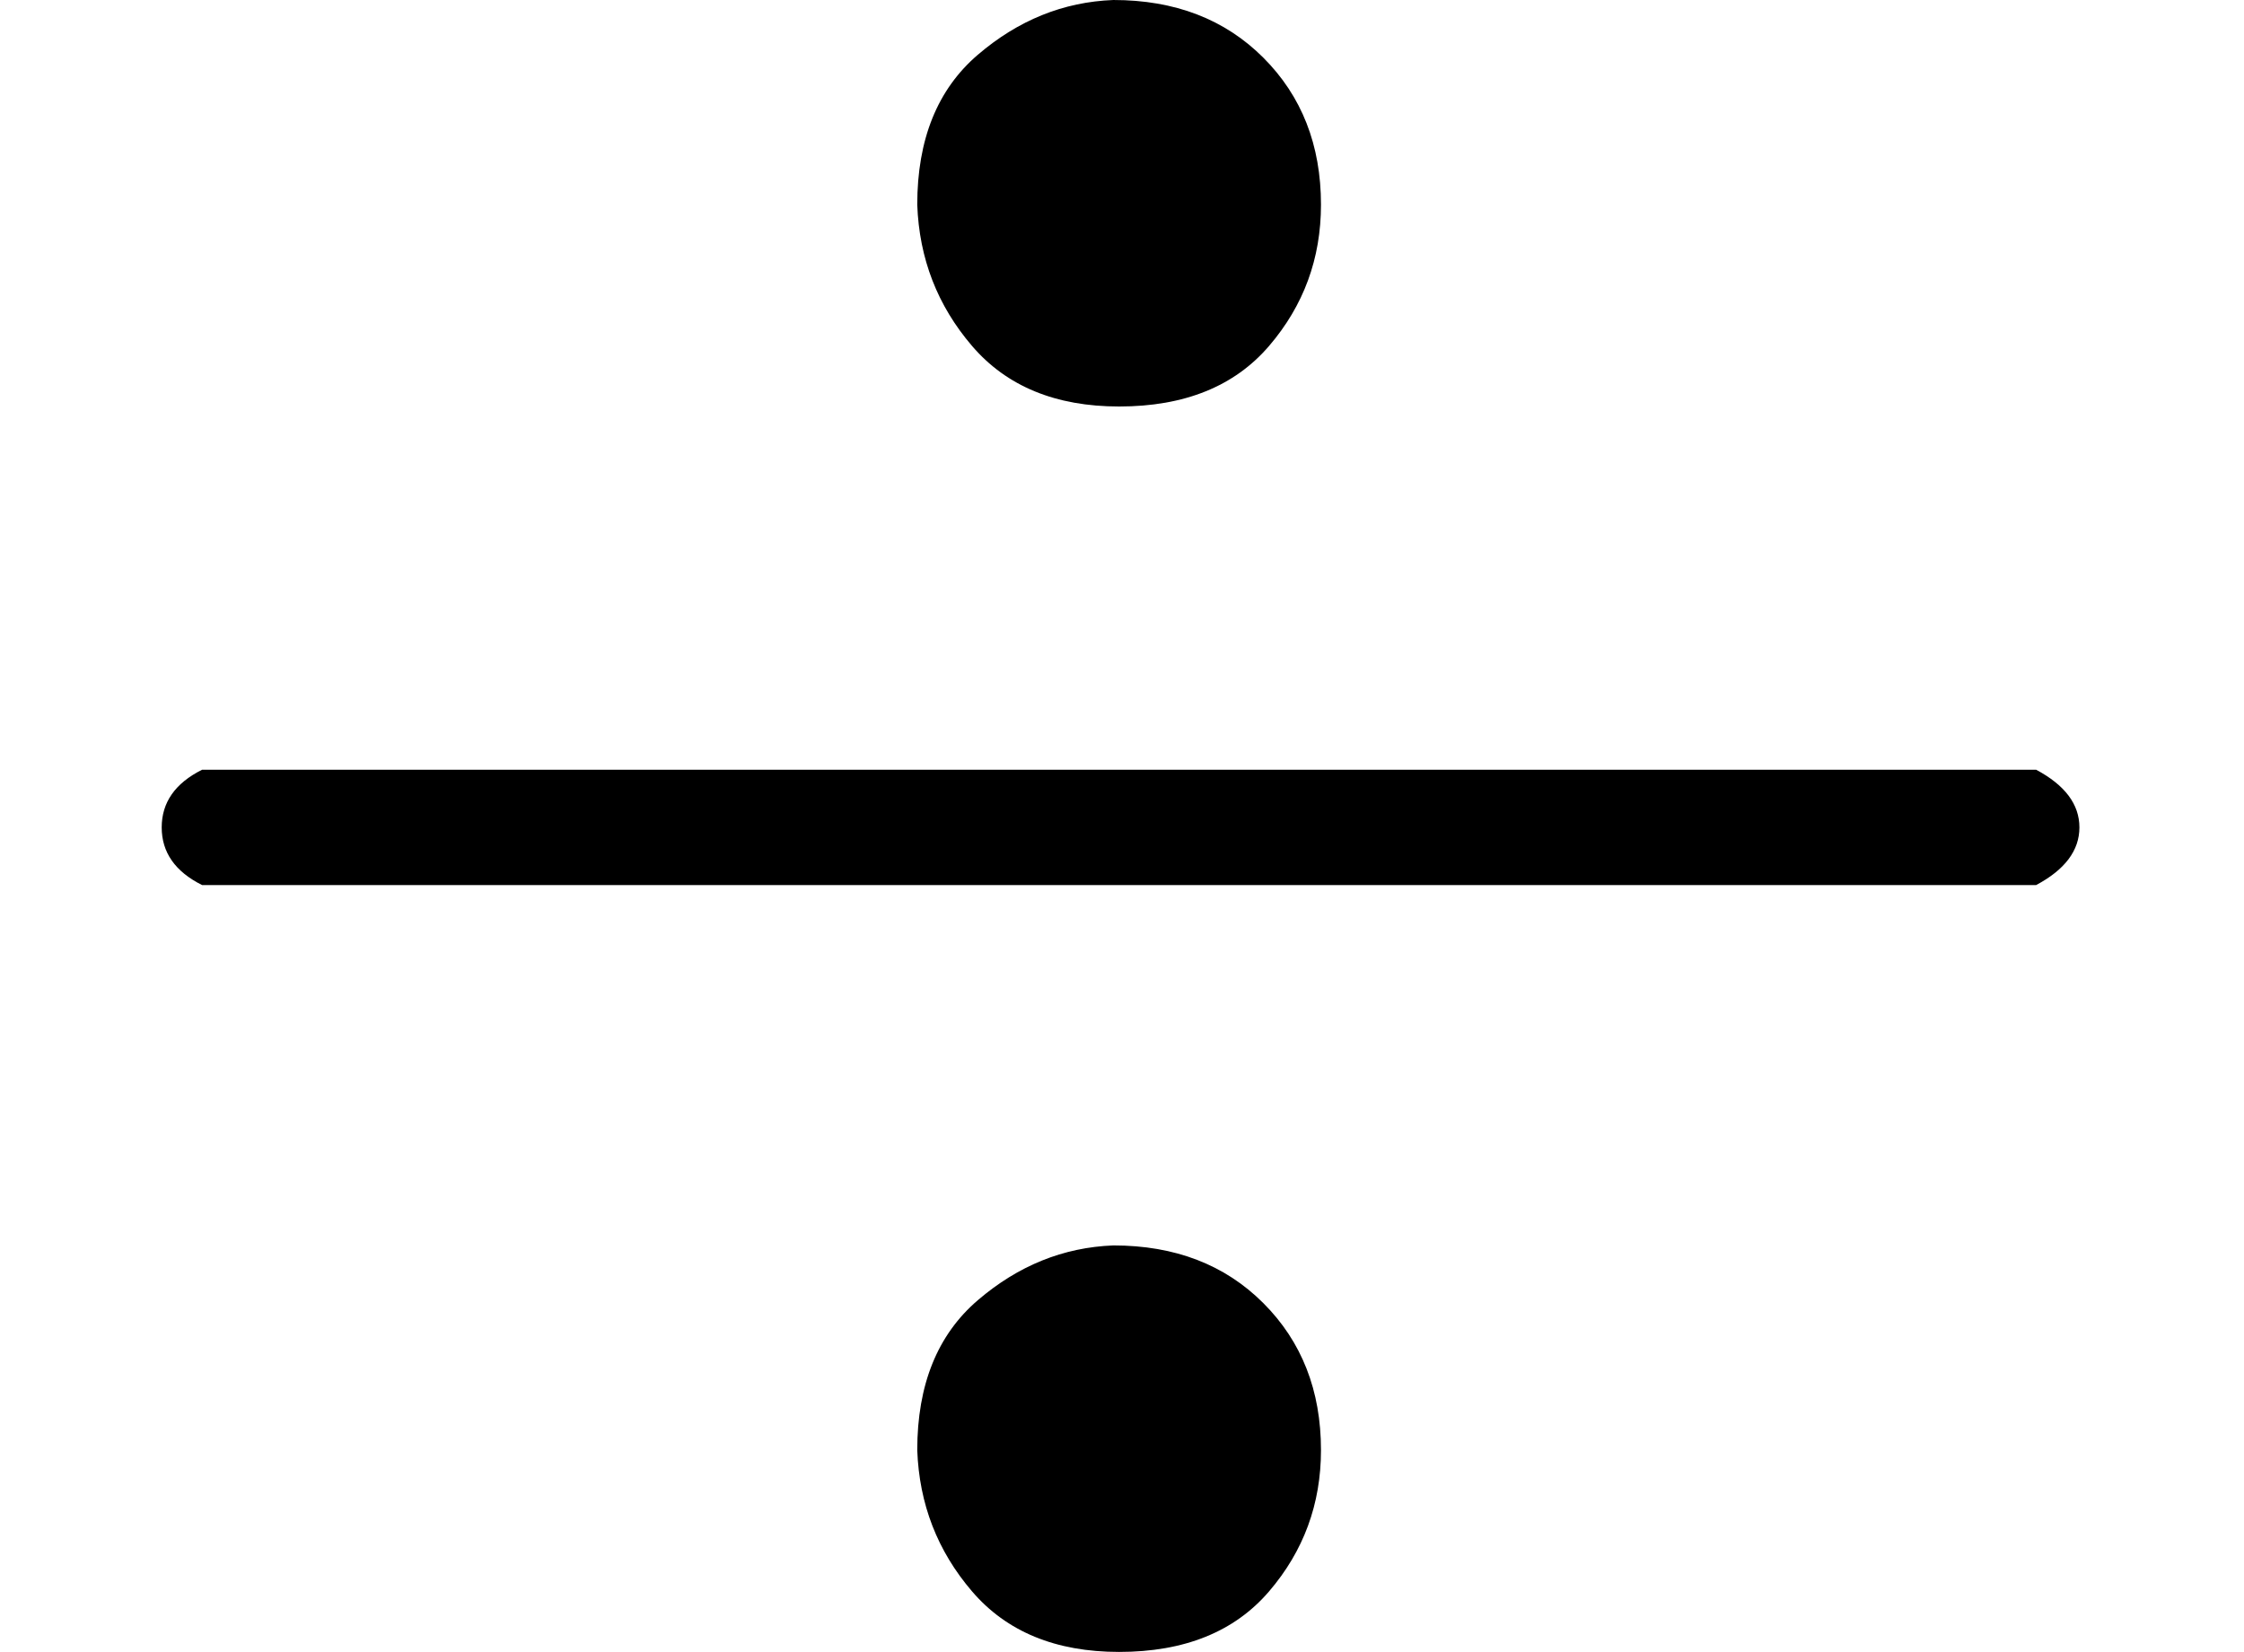 <?xml version="1.0" encoding="UTF-8" standalone="no" ?>
<svg xmlns="http://www.w3.org/2000/svg" width="14.080px" height="10.368px" viewBox="0 -537 778 573" xmlns:xlink="http://www.w3.org/1999/xlink" style=""><defs><path id="MJX-5-TEX-N-F7" d="M318 466Q318 500 339 518T386 537Q418 537 438 517T458 466Q458 438 440 417T388 396Q355 396 337 417T318 466ZM56 237T56 250T70 270H706Q721 262 721 250T706 230H70Q56 237 56 250ZM318 34Q318 68 339 86T386 105Q418 105 438 85T458 34Q458 6 440 -15T388 -36Q355 -36 337 -15T318 34Z"></path></defs><g stroke="currentColor" fill="currentColor" stroke-width="0" transform="matrix(1 0 0 -1 0 0)"><g data-mml-node="math"><g data-mml-node="mo"><use xlink:href="#MJX-5-TEX-N-F7"></use></g></g></g></svg>
